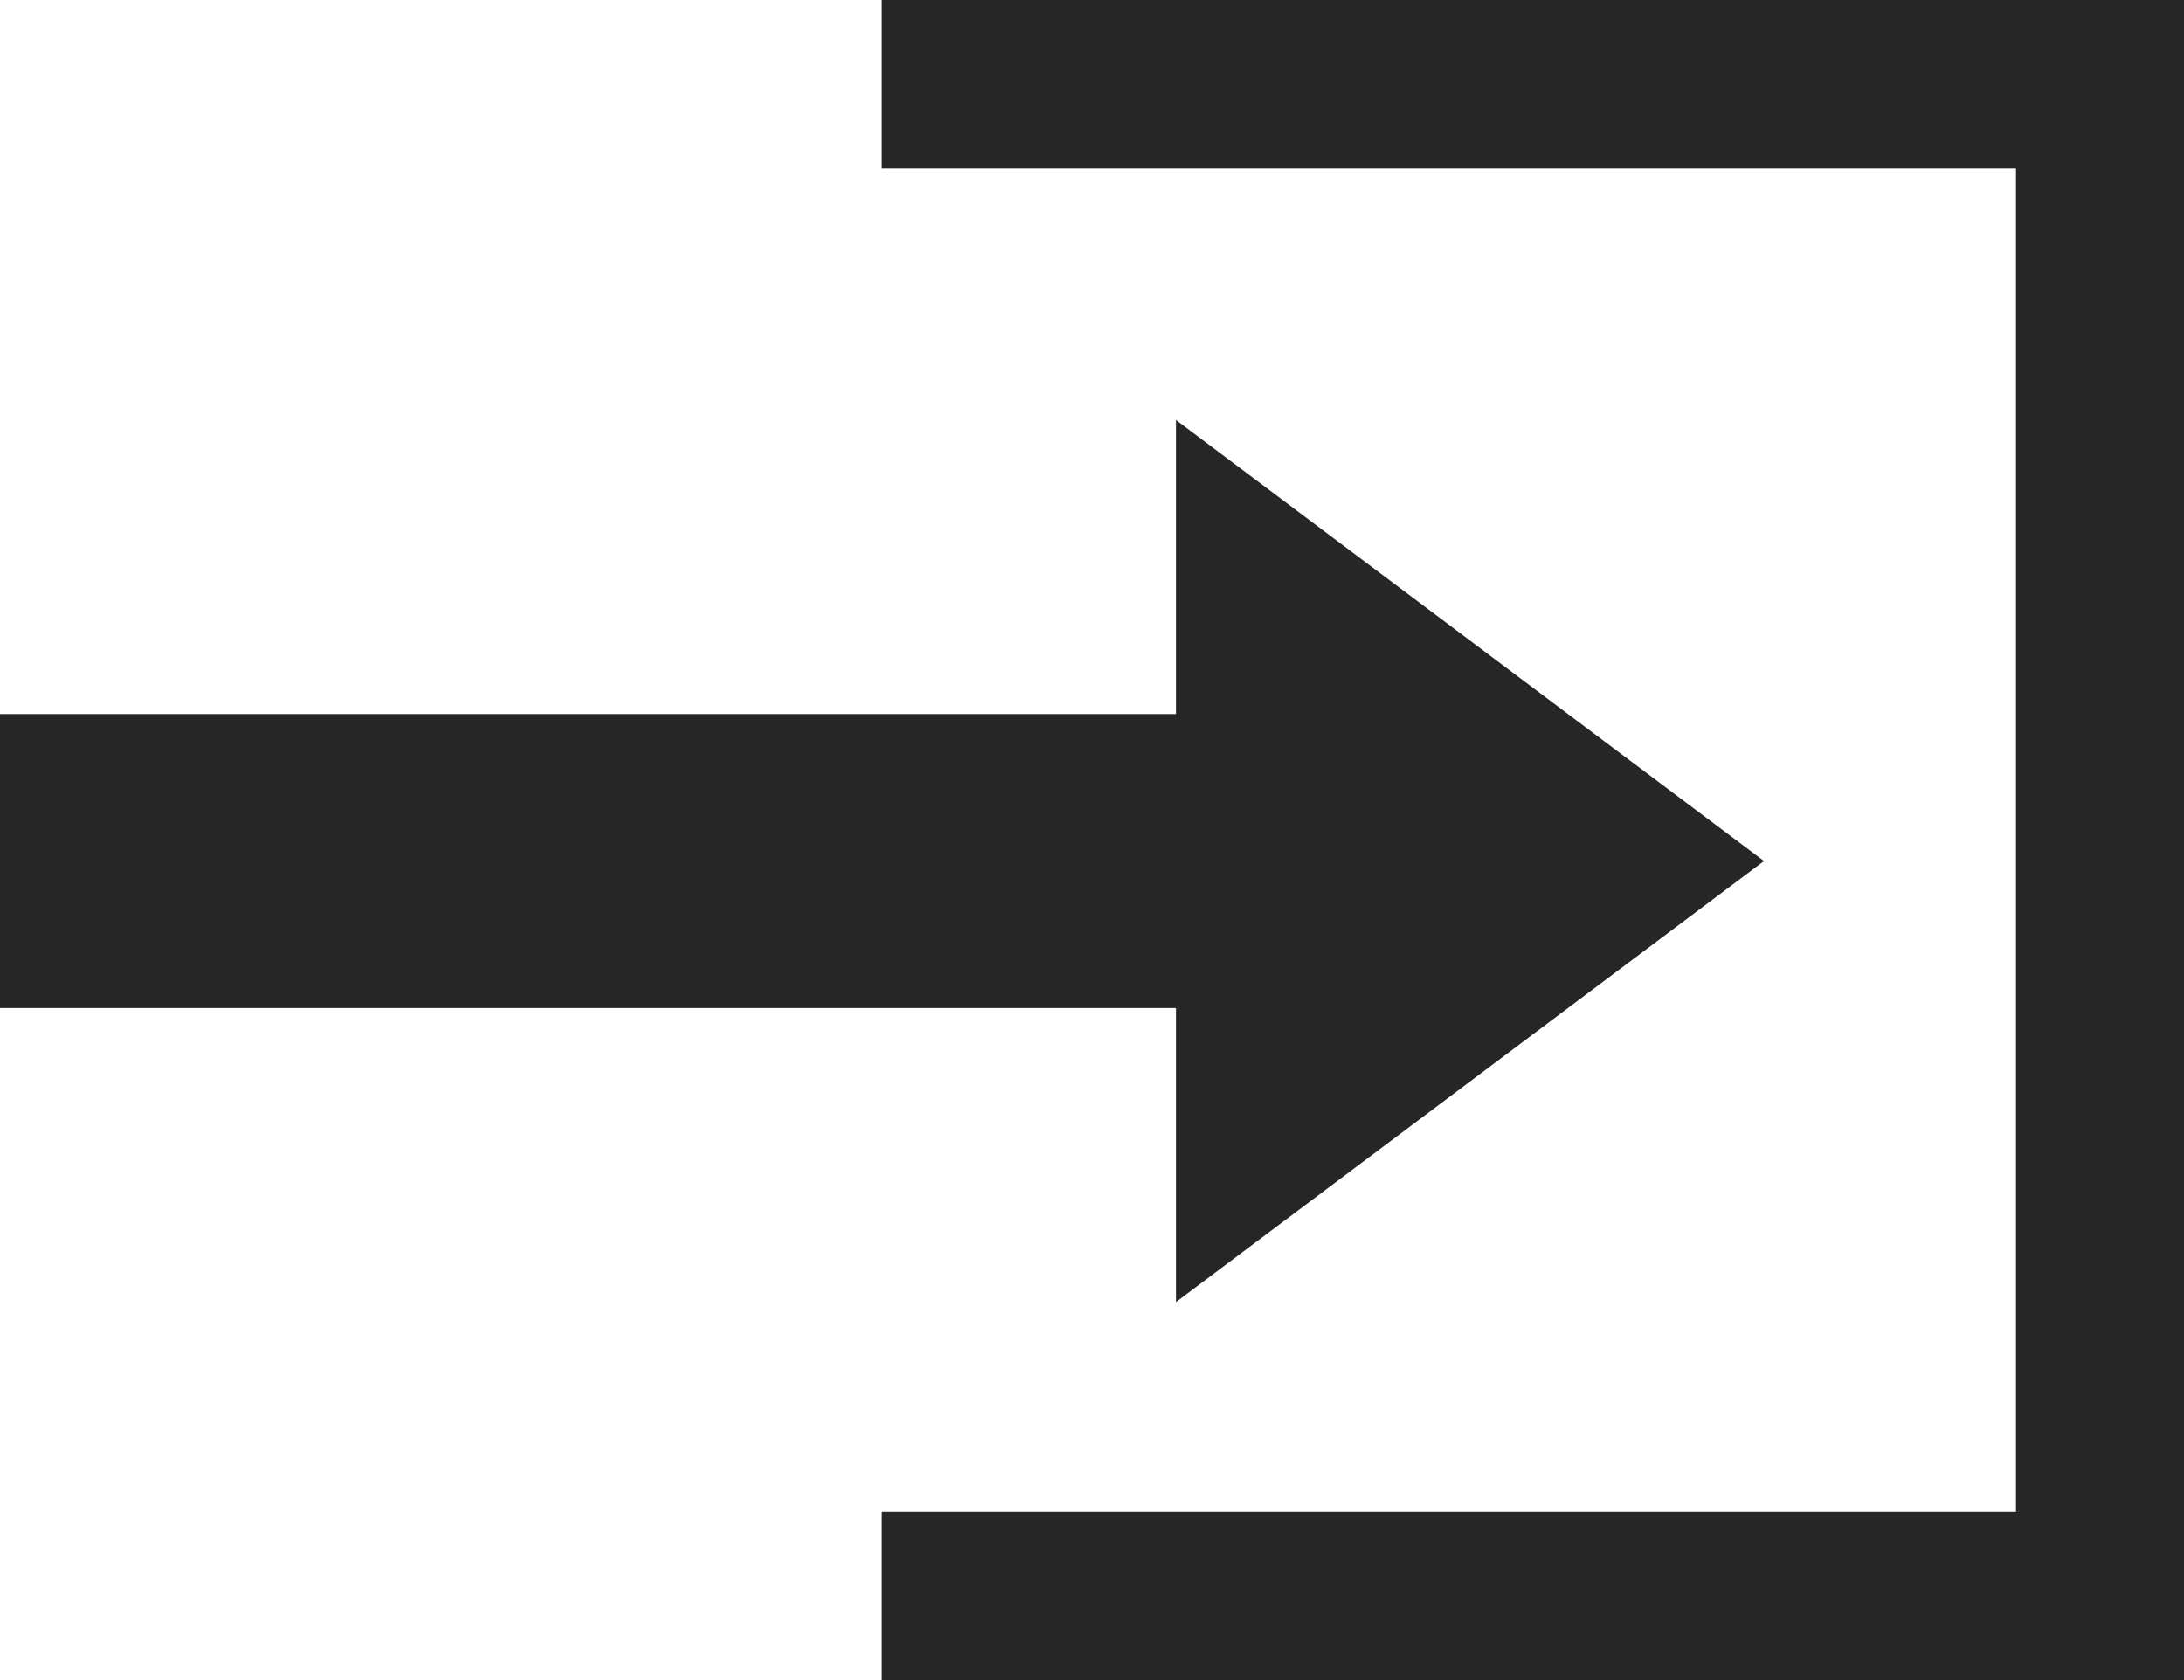 <svg width="13" height="10" viewBox="0 0 13 10" fill="none" xmlns="http://www.w3.org/2000/svg">
<path d="M5.25 0V1H12V9H5.25V10H13V5.125V0H5.25ZM7 2.5V4.25H0V6H7V7.75L10.5 5.125L7 2.5Z" fill="#262626"/>
</svg>
